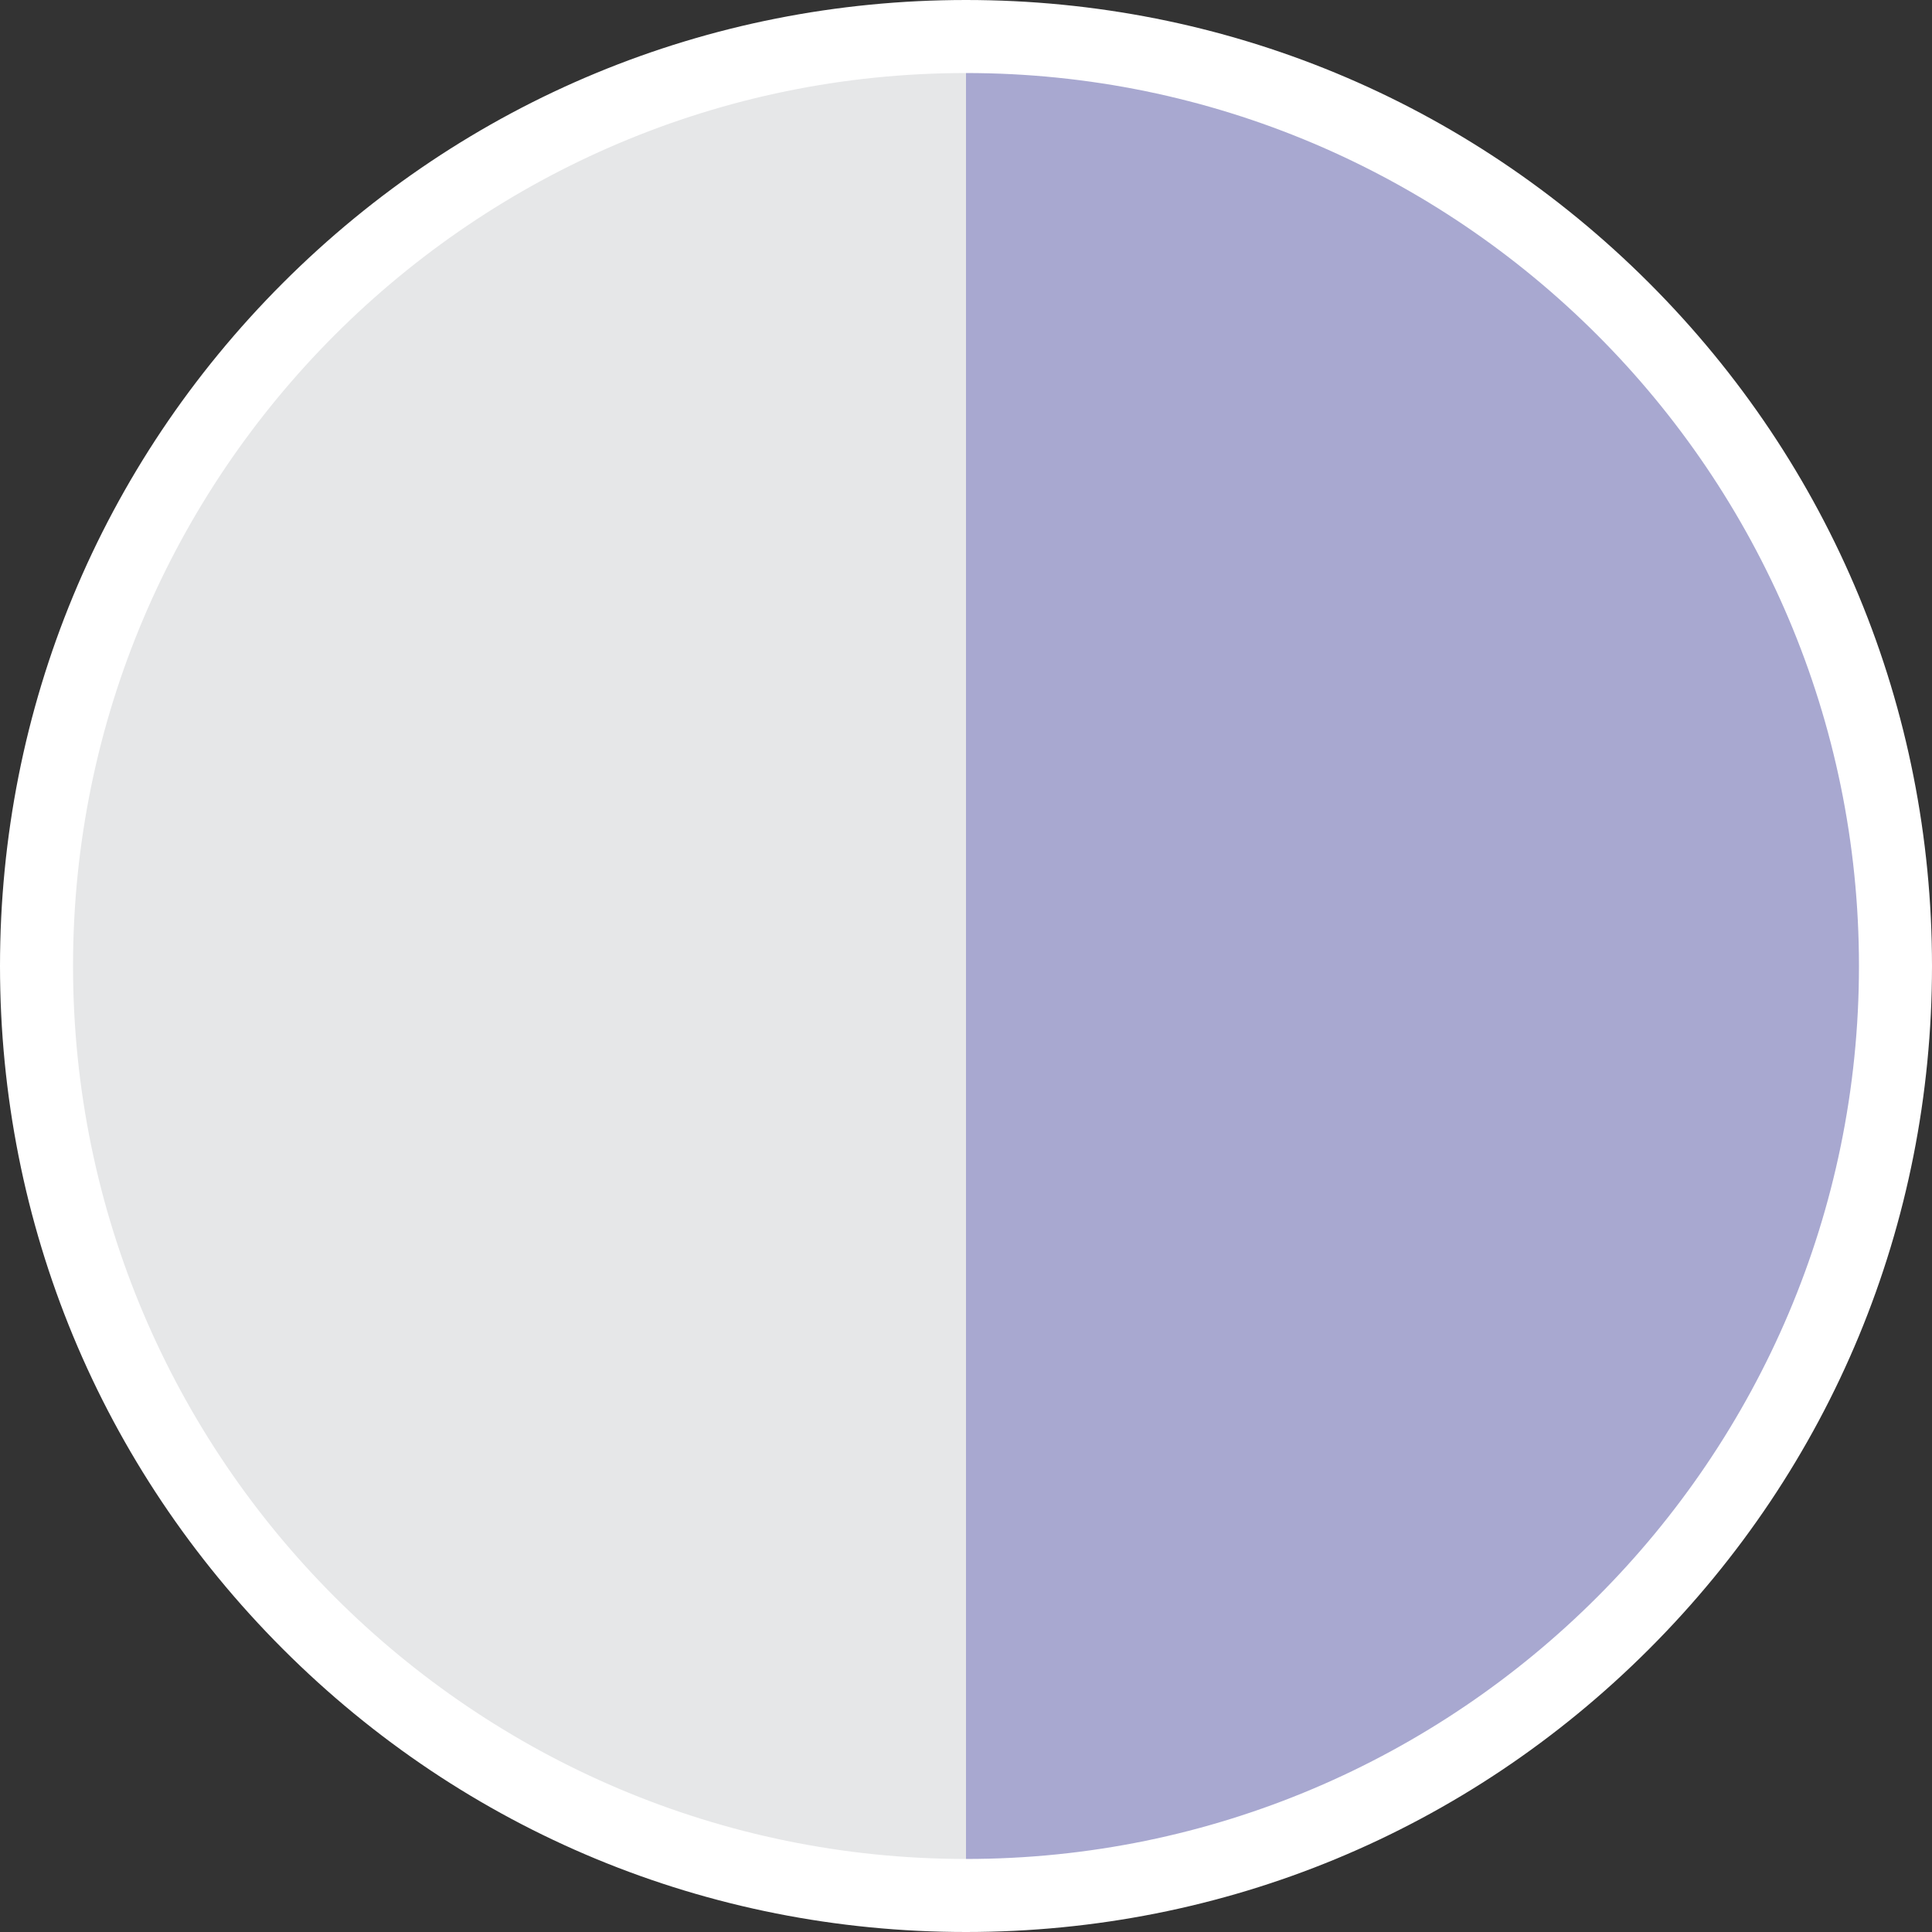 <?xml version="1.0" encoding="UTF-8"?><svg id="Layer_1" xmlns="http://www.w3.org/2000/svg" viewBox="0 0 498.09 498.09"><rect x="0" y="0" width="498.09" height="498.09" fill="#333333" stroke="none"/><defs><style>.cls-1{fill:#e6e7e8;}.cls-1,.cls-2,.cls-3{stroke-width:0px;}.cls-2{fill:#fff;}.cls-3{fill:#a8a8d0;}</style></defs><path class="cls-1" d="m249.045,8.551C116.224,8.551,8.551,116.224,8.551,249.045s107.673,240.494,240.494,240.494V8.551Z"/><path class="cls-3" d="m249.045,8.551v480.988c132.821,0,240.494-107.673,240.494-240.494S381.866,8.551,249.045,8.551Z"/><path class="cls-2" d="m425.146,72.943C378.107,25.905,315.567,0,249.045,0S119.982,25.905,72.943,72.943C25.905,119.982,0,182.522,0,249.045s25.905,129.062,72.943,176.102c47.039,47.038,109.579,72.943,176.102,72.943s129.062-25.905,176.102-72.943c47.038-47.039,72.943-109.579,72.943-176.102s-25.905-129.063-72.943-176.102Zm-176.102,406.318c-126.941,0-230.216-103.275-230.216-230.216S122.103,18.829,249.045,18.829s230.216,103.275,230.216,230.216-103.275,230.216-230.216,230.216Z"/></svg>